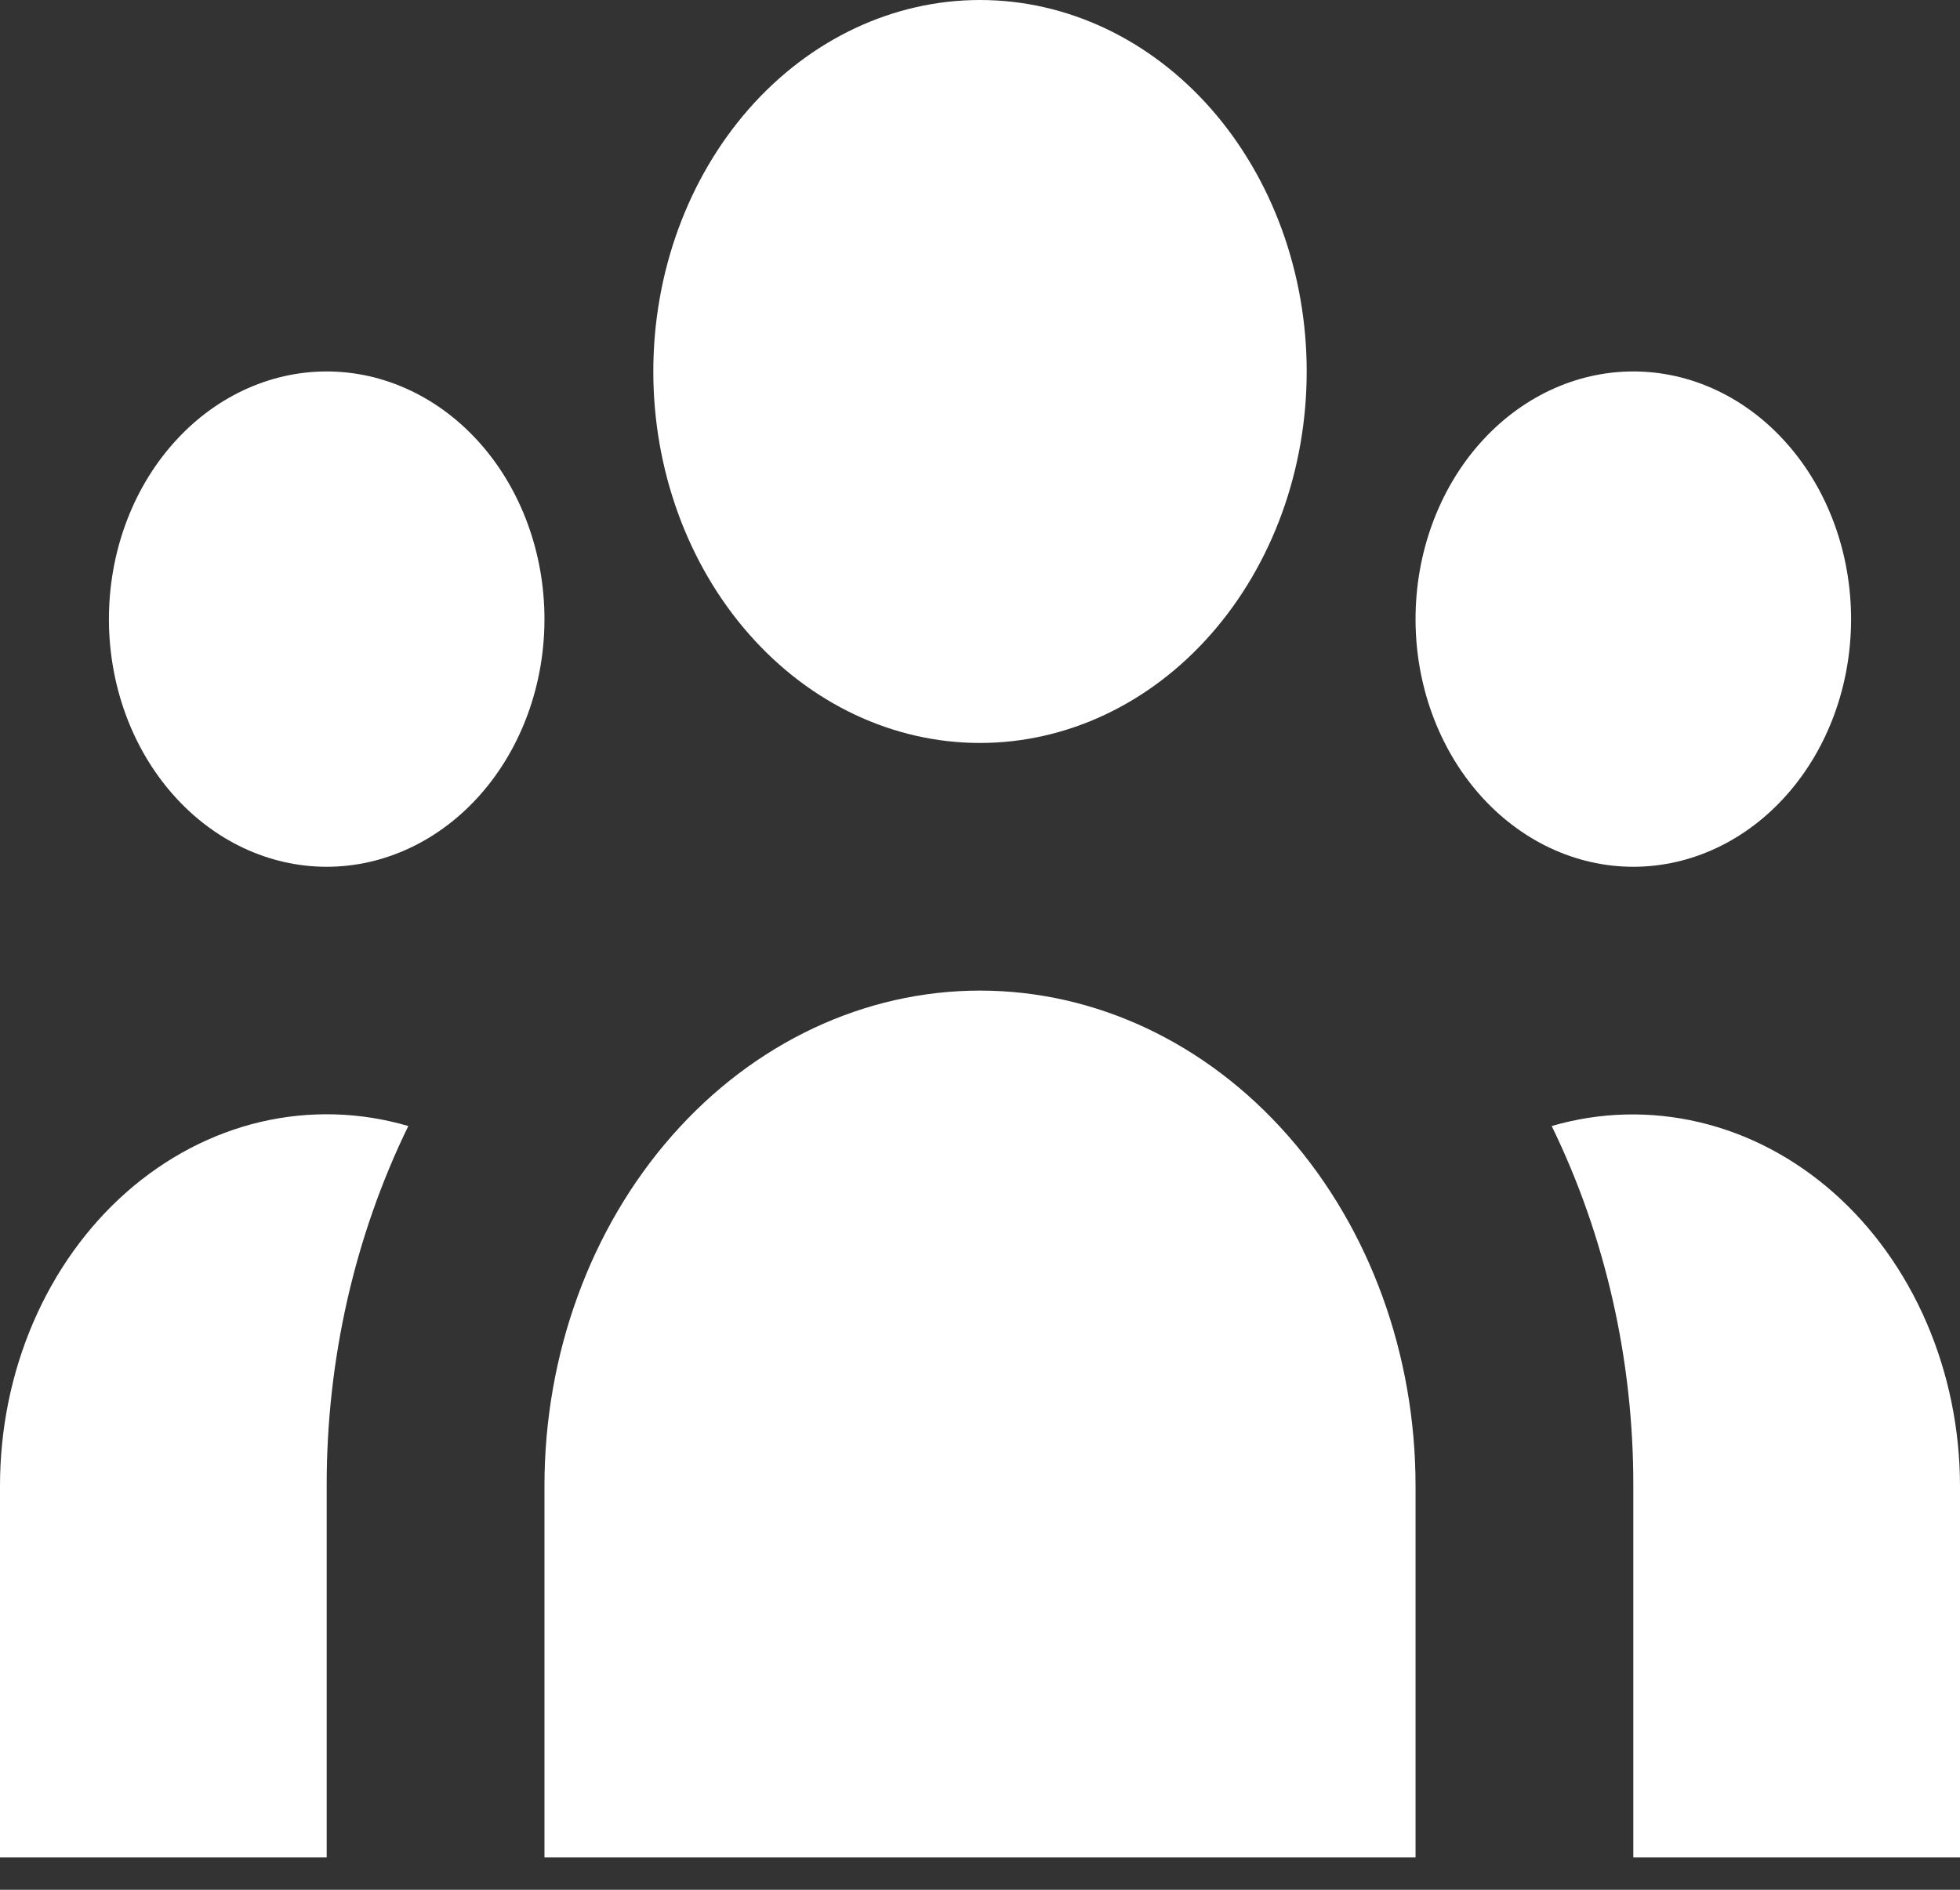 <svg width="28" height="27" viewBox="0 0 28 27" fill="none" xmlns="http://www.w3.org/2000/svg">
<rect x="0" y="0" width="28" height="27" fill="#333333" stroke="none"/>
<path d="M18.667 5.307C18.667 6.715 18.175 8.065 17.3 9.06C16.425 10.056 15.238 10.615 14 10.615C12.762 10.615 11.575 10.056 10.7 9.06C9.825 8.065 9.333 6.715 9.333 5.307C9.333 3.9 9.825 2.55 10.7 1.554C11.575 0.559 12.762 0 14 0C15.238 0 16.425 0.559 17.3 1.554C18.175 2.55 18.667 3.9 18.667 5.307ZM26.444 8.846C26.444 9.784 26.117 10.684 25.533 11.347C24.95 12.011 24.159 12.384 23.333 12.384C22.508 12.384 21.717 12.011 21.133 11.347C20.55 10.684 20.222 9.784 20.222 8.846C20.222 7.907 20.55 7.007 21.133 6.344C21.717 5.68 22.508 5.307 23.333 5.307C24.159 5.307 24.95 5.68 25.533 6.344C26.117 7.007 26.444 7.907 26.444 8.846ZM20.222 21.229C20.222 19.352 19.567 17.553 18.4 16.226C17.233 14.898 15.65 14.153 14 14.153C12.35 14.153 10.767 14.898 9.6 16.226C8.433 17.553 7.778 19.352 7.778 21.229V26.537H20.222V21.229ZM7.778 8.846C7.778 9.784 7.45 10.684 6.867 11.347C6.283 12.011 5.492 12.384 4.667 12.384C3.842 12.384 3.05 12.011 2.467 11.347C1.883 10.684 1.556 9.784 1.556 8.846C1.556 7.907 1.883 7.007 2.467 6.344C3.05 5.68 3.842 5.307 4.667 5.307C5.492 5.307 6.283 5.68 6.867 6.344C7.45 7.007 7.778 7.907 7.778 8.846ZM23.333 26.537V21.229C23.336 19.431 22.934 17.661 22.167 16.088C22.856 15.887 23.577 15.869 24.274 16.033C24.971 16.197 25.626 16.54 26.189 17.036C26.752 17.532 27.207 18.168 27.521 18.894C27.835 19.621 27.999 20.42 28 21.229V26.537H23.333ZM5.833 16.088C5.066 17.661 4.664 19.431 4.667 21.229V26.537H4.13342e-07V21.229C-0 20.419 0.162 19.62 0.476 18.892C0.789 18.165 1.245 17.528 1.808 17.032C2.371 16.536 3.027 16.193 3.724 16.029C4.422 15.866 5.144 15.886 5.833 16.088Z" fill="white"/>
</svg>
